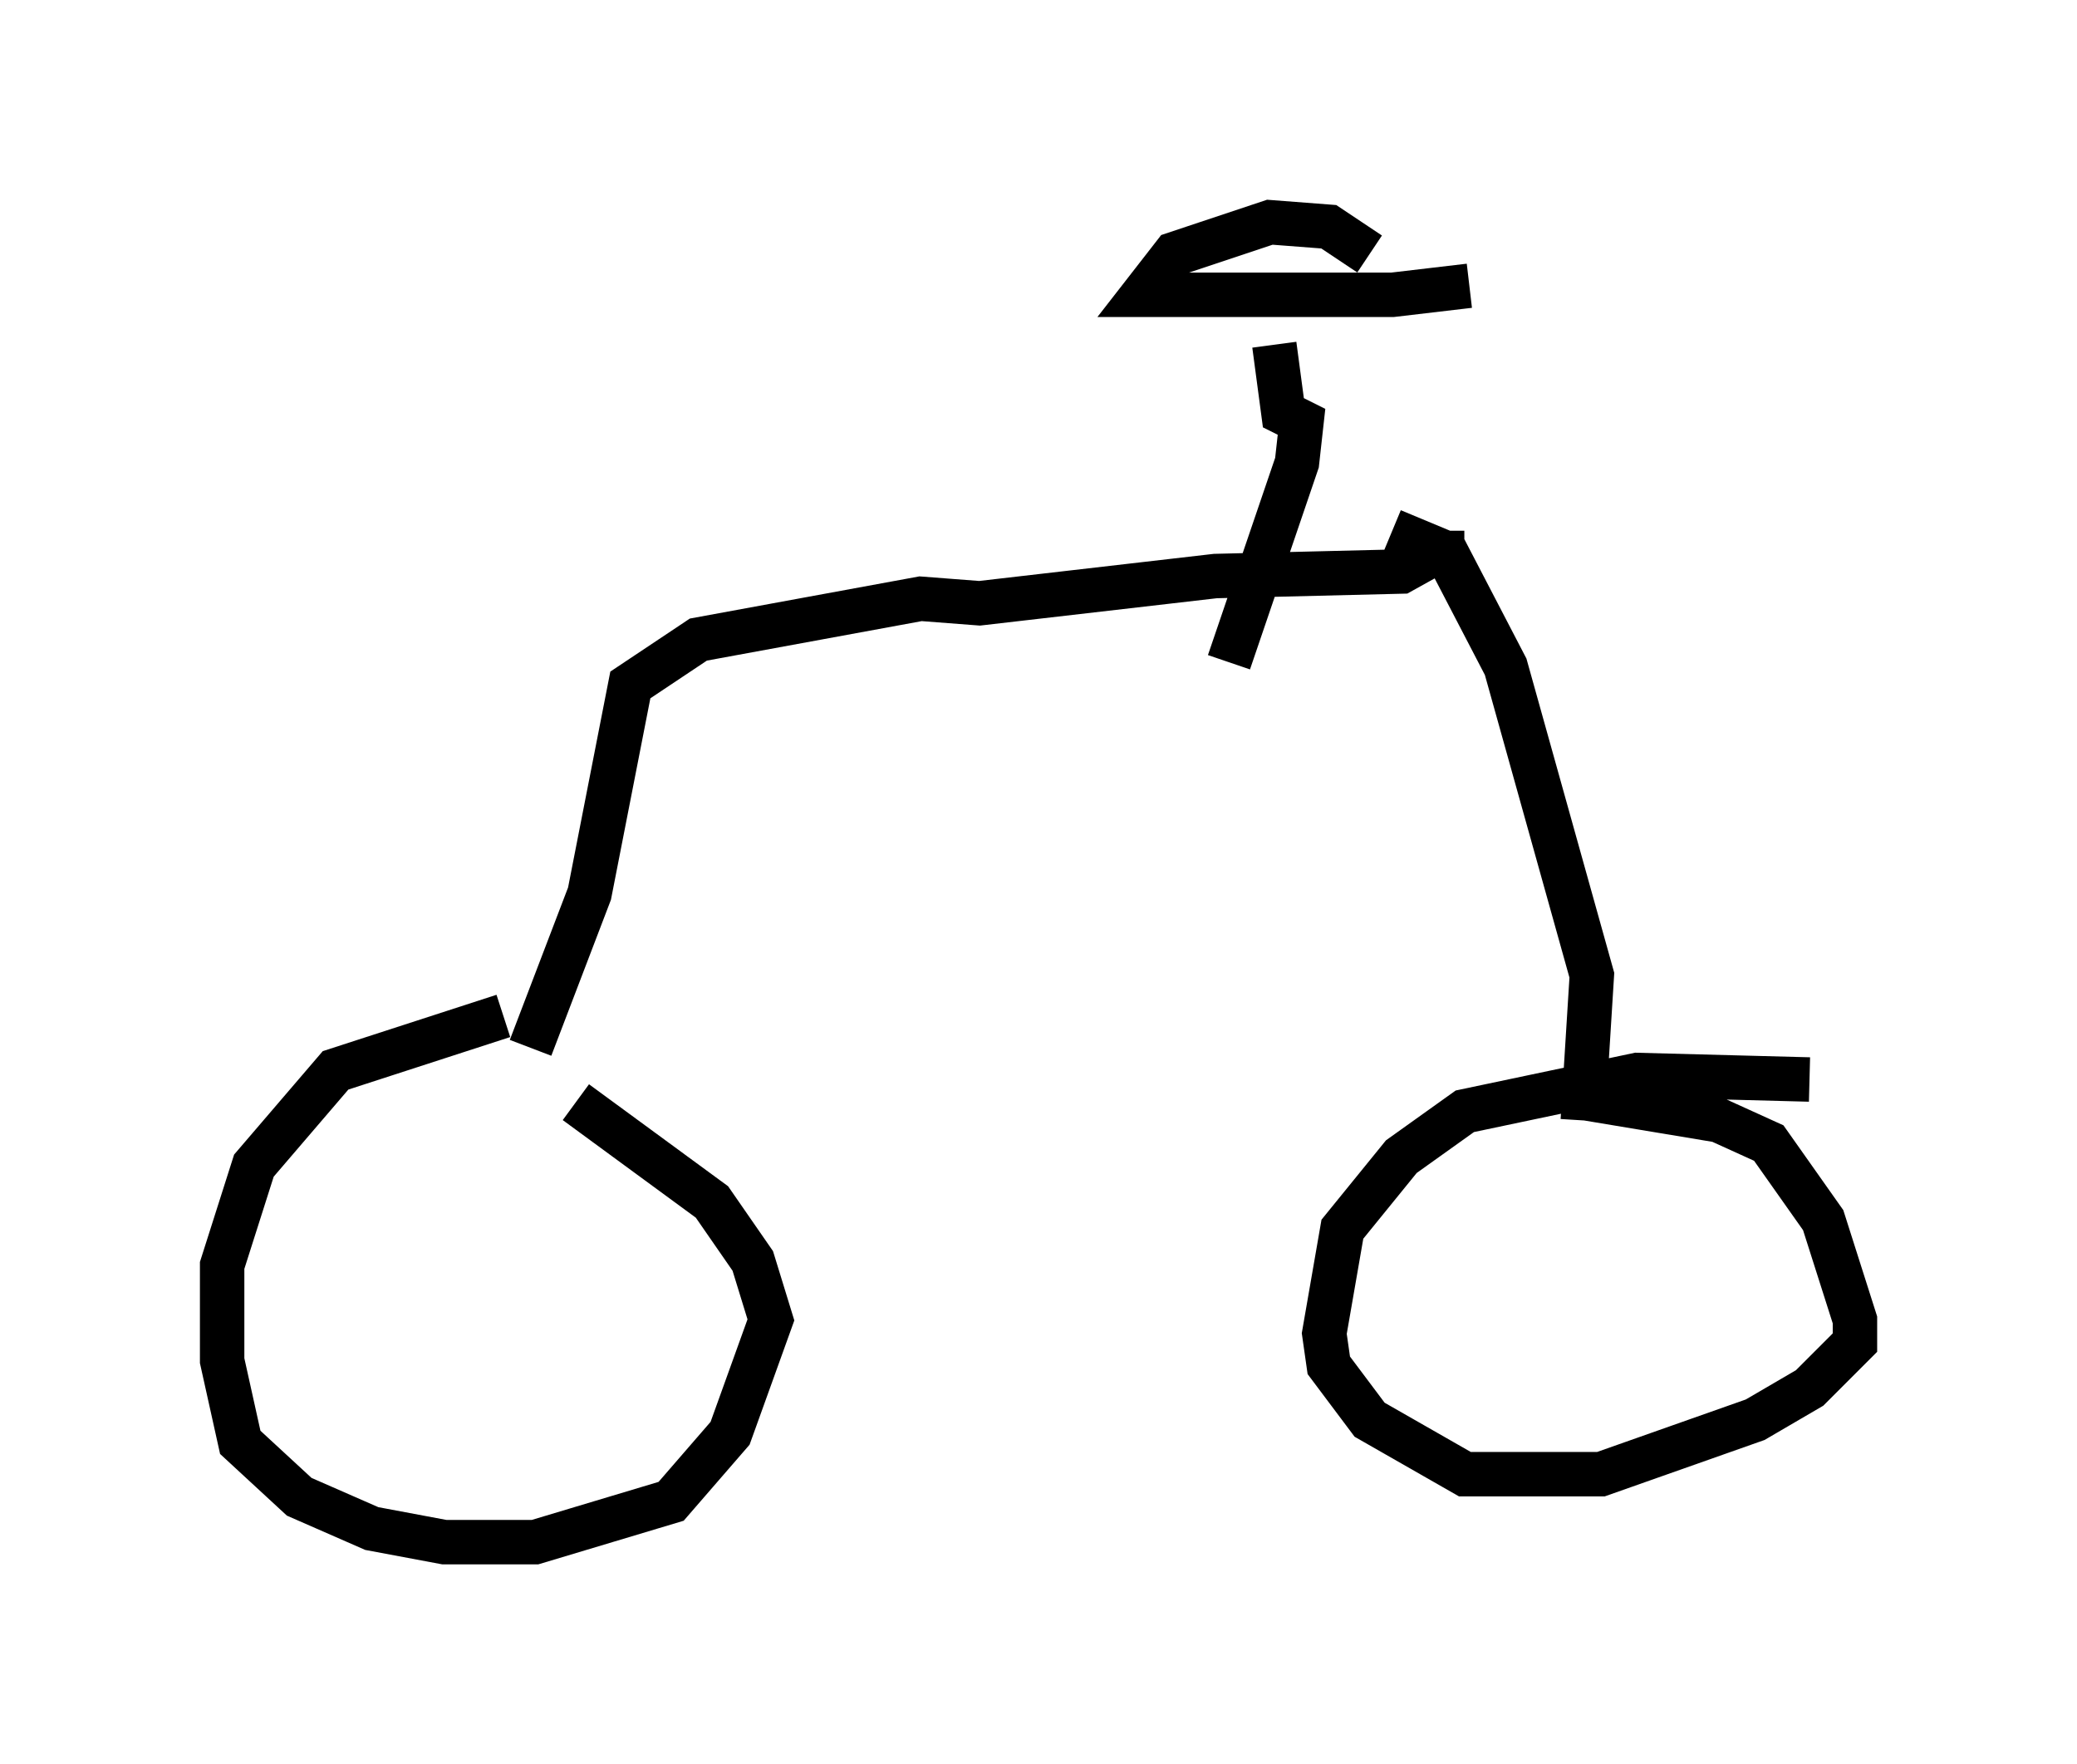 <?xml version="1.0" encoding="utf-8" ?>
<svg baseProfile="full" height="39.707" version="1.1" width="46.75" xmlns="http://www.w3.org/2000/svg" xmlns:ev="http://www.w3.org/2001/xml-events" xmlns:xlink="http://www.w3.org/1999/xlink"><defs /><rect fill="white" height="39.707" width="46.75" x="0" y="0" /><path d="M14.086, 22.354 m-2.756, 0.51 l-3.777, 1.225 -1.838, 2.144 l-0.715, 2.246 0.0, 2.144 l0.408, 1.838 1.327, 1.225 l1.633, 0.715 1.633, 0.306 l2.042, 0.0 3.063, -0.919 l1.327, -1.531 0.919, -2.552 l-0.408, -1.327 -0.919, -1.327 l-3.063, -2.246 m27.767, -0.51 l-3.879, -0.102 -3.879, 0.817 l-1.429, 1.021 -1.327, 1.633 l-0.408, 2.348 0.102, 0.715 l0.919, 1.225 2.144, 1.225 l3.063, 0.0 3.471, -1.225 l1.225, -0.715 1.021, -1.021 l0.0, -0.51 -0.715, -2.246 l-1.225, -1.735 -1.123, -0.51 l-3.063, -0.51 m0.0, 0.51 l0.204, -3.267 -1.94, -6.942 l-1.327, -2.552 -1.225, -0.51 m-19.396, 11.638 l1.327, -3.471 0.919, -4.696 l1.531, -1.021 5.002, -0.919 l1.327, 0.102 5.308, -0.613 l4.185, -0.102 0.919, -0.51 l0.0, -0.408 m-4.798, 2.96 l1.531, -4.492 0.102, -0.919 l-0.408, -0.204 -0.204, -1.531 m4.39, -1.327 l-1.735, 0.204 -5.615, 0.0 l0.715, -0.919 2.144, -0.715 l1.327, 0.102 0.919, 0.613 " fill="none" stroke="black" stroke-width="1" /></svg>